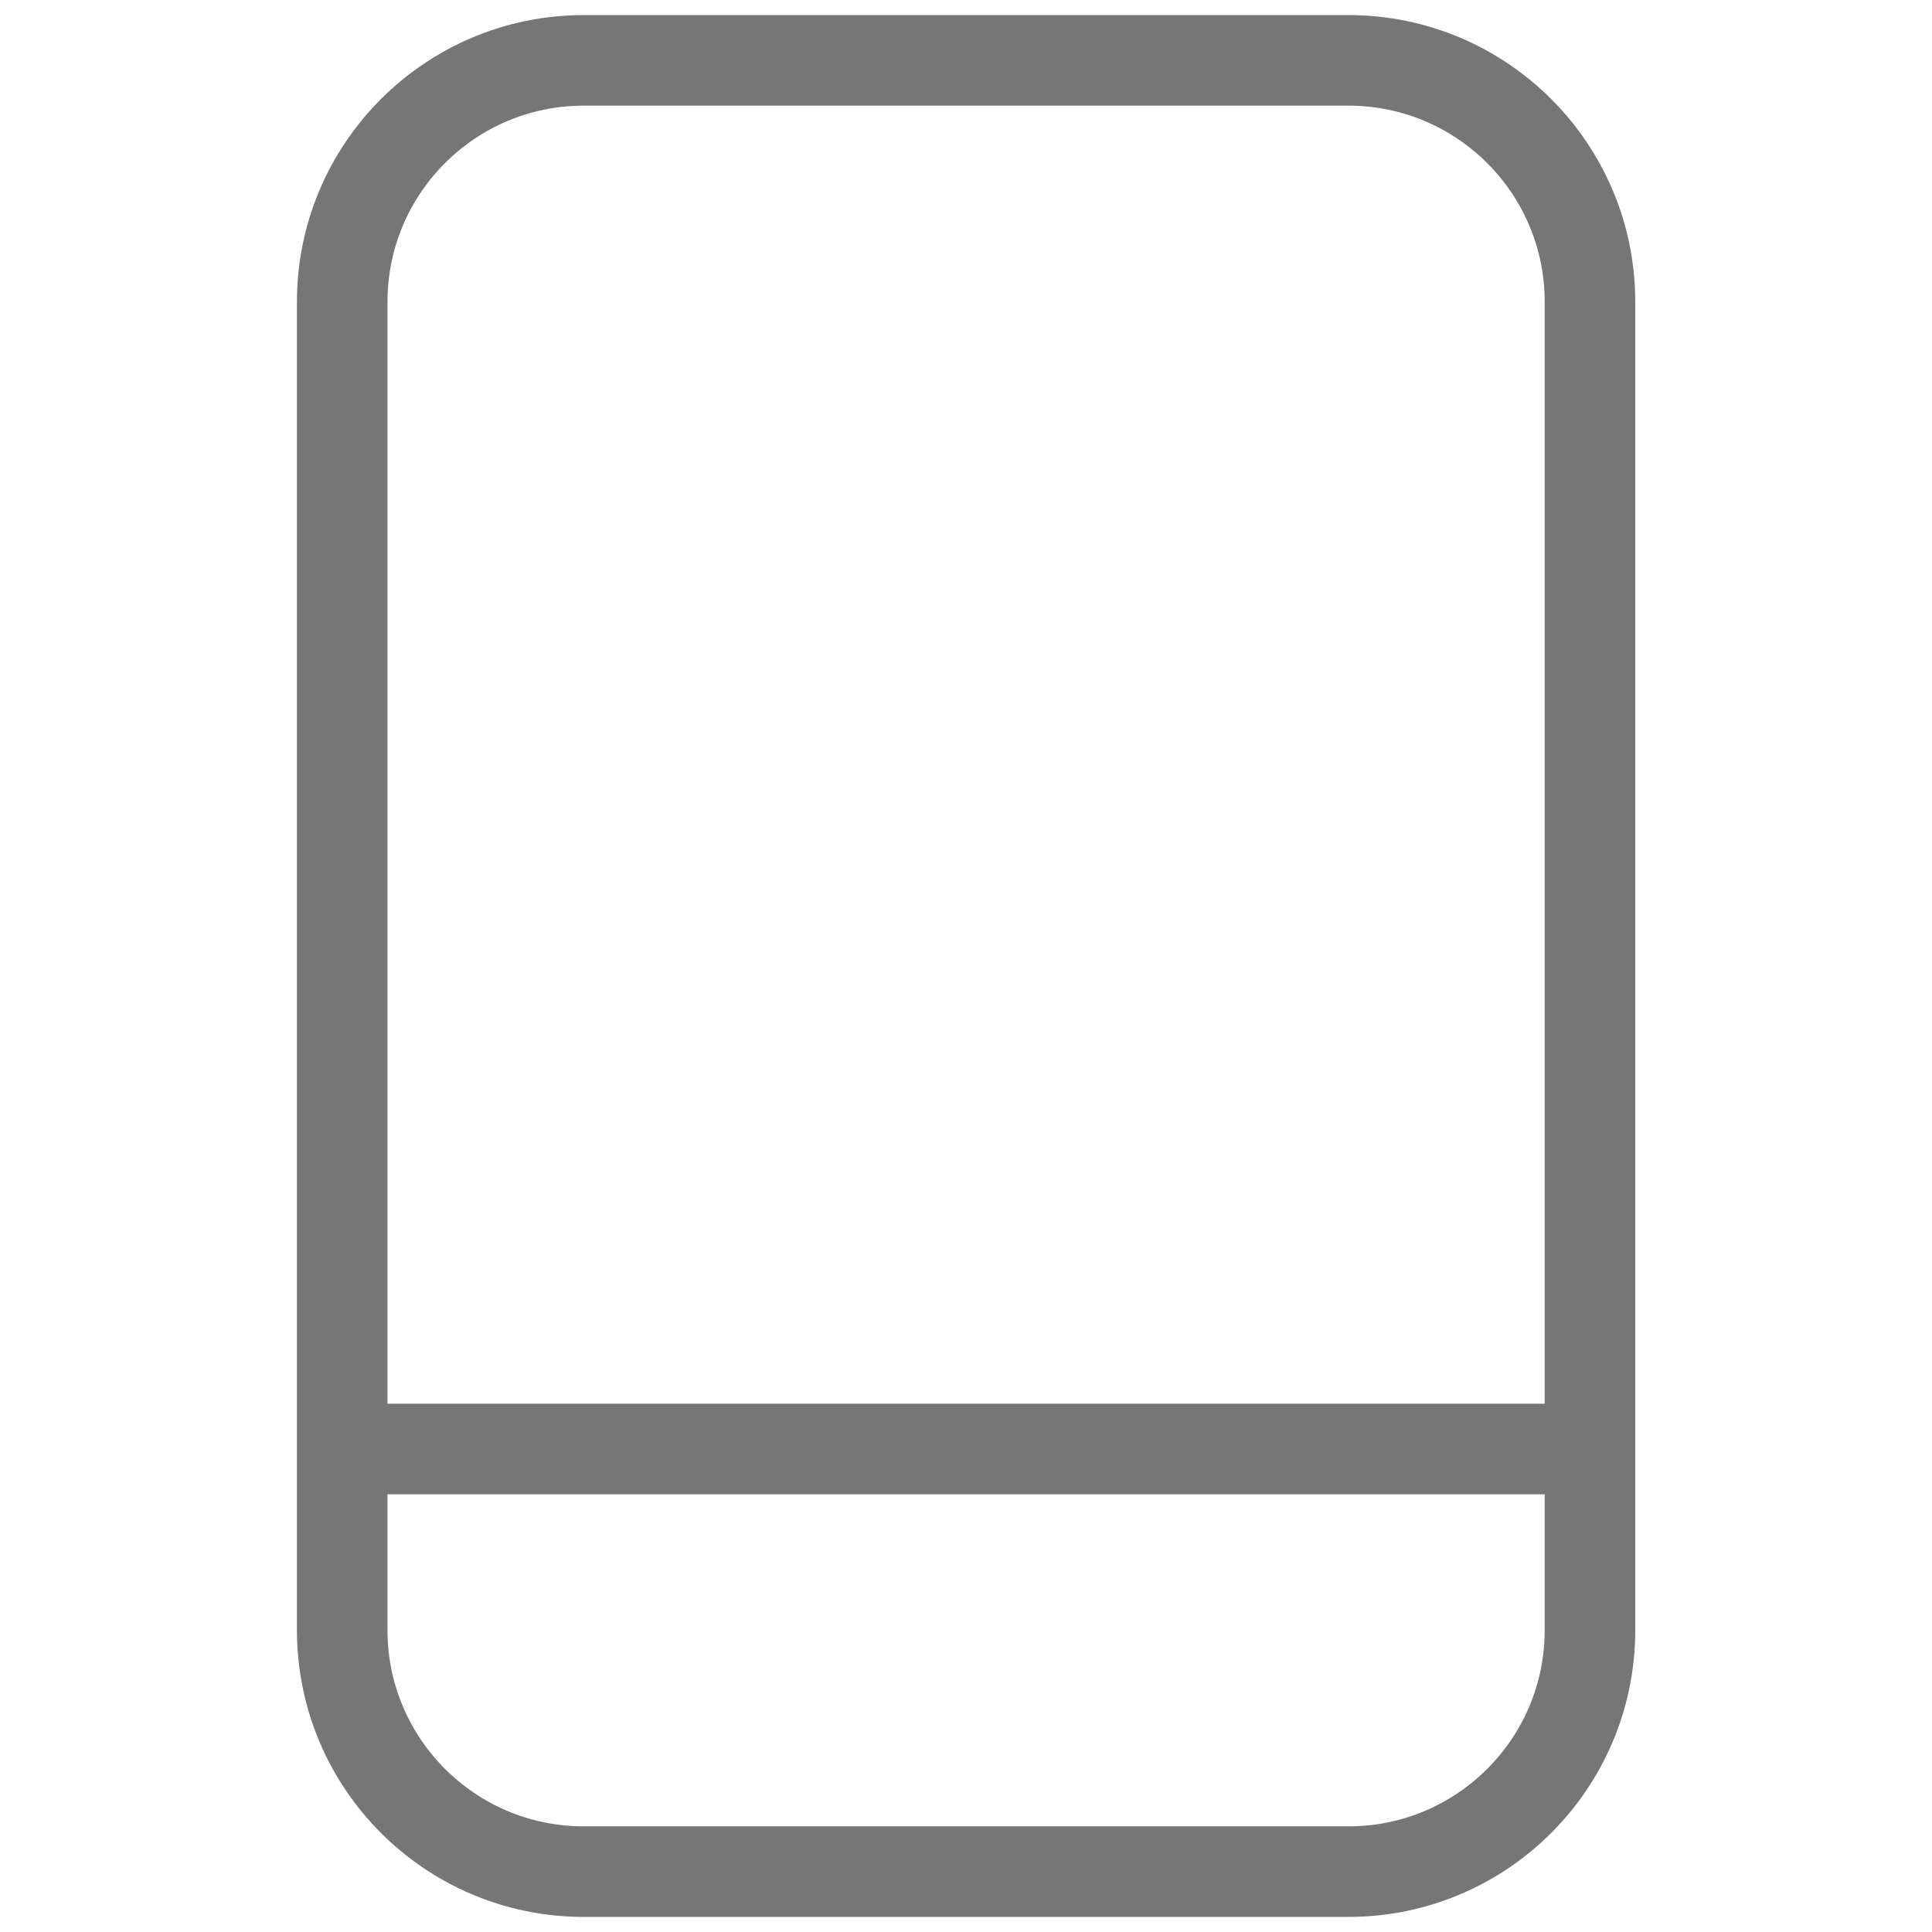 <svg width="32" height="32" viewBox="0 0 32 32" fill="none" xmlns="http://www.w3.org/2000/svg">
<path d="M22.335 1H9.668C7.459 1 5.668 2.791 5.668 5V27C5.668 29.209 7.459 31 9.668 31H22.335C24.544 31 26.335 29.209 26.335 27V5C26.335 2.791 24.544 1 22.335 1Z" stroke="#767676" stroke-width="1.5" stroke-linecap="round" stroke-linejoin="round"/>
<path d="M6 24H26" stroke="#767676" stroke-width="1.5" stroke-linecap="round" stroke-linejoin="round"/>
</svg>
